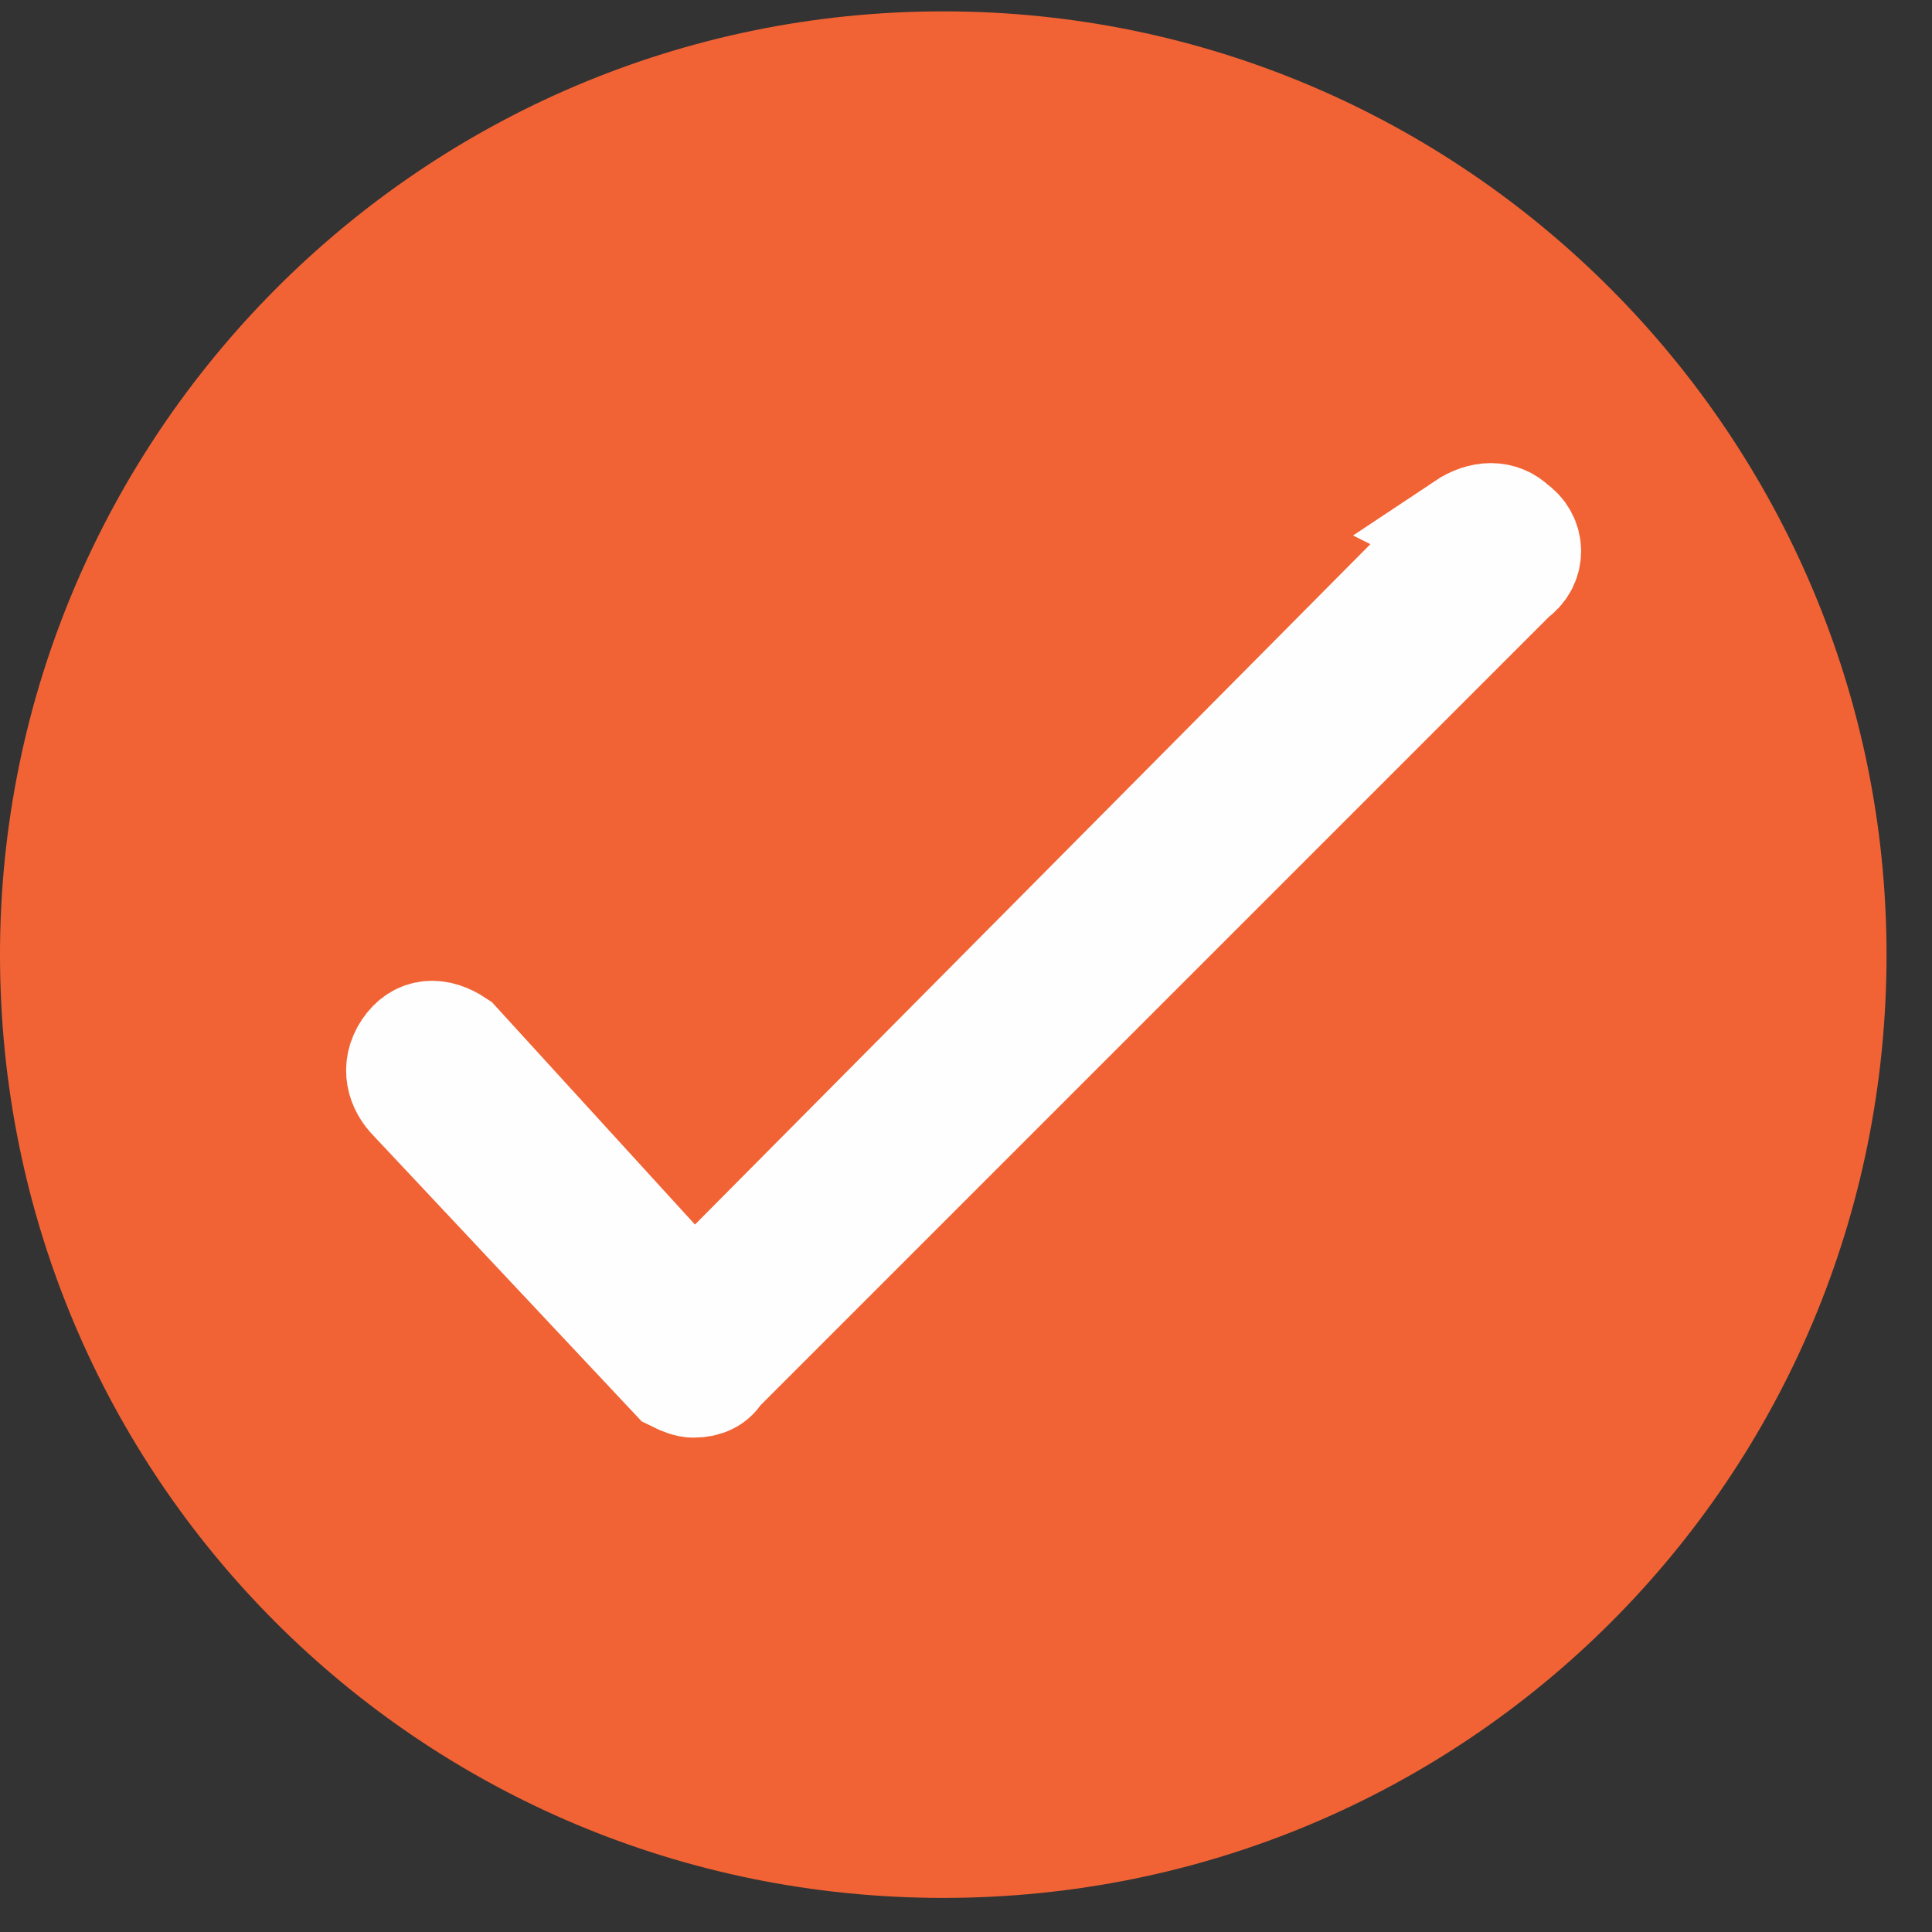 <svg version="1.2" xmlns="http://www.w3.org/2000/svg" viewBox="0 0 34 34" width="34" height="34"><rect x="0" y="0" width="34" height="34" fill="#333333" stroke="none"/><style>.a{fill:#f16334}.b{fill:#fefefe;stroke:#fefefe;stroke-miterlimit:10;stroke-width:2}</style><path class="a" d="m33.2 16.8c0 9.2-7.4 16.6-16.6 16.6-9.2 0-16.6-7.4-16.6-16.6 0-9.1 7.4-16.6 16.6-16.6 9.2 0 16.6 7.5 16.6 16.6z"/><path class="b" d="m25.8 9.3l-13.6 13.7-4.2-4.6c-0.3-0.2-0.6-0.2-0.8 0.1-0.2 0.3-0.1 0.6 0.1 0.8l4.6 4.9q0.2 0.1 0.3 0.1 0.3 0 0.4-0.2l14-14c0.3-0.2 0.3-0.6 0-0.8-0.2-0.2-0.5-0.2-0.8 0z"/></svg>
